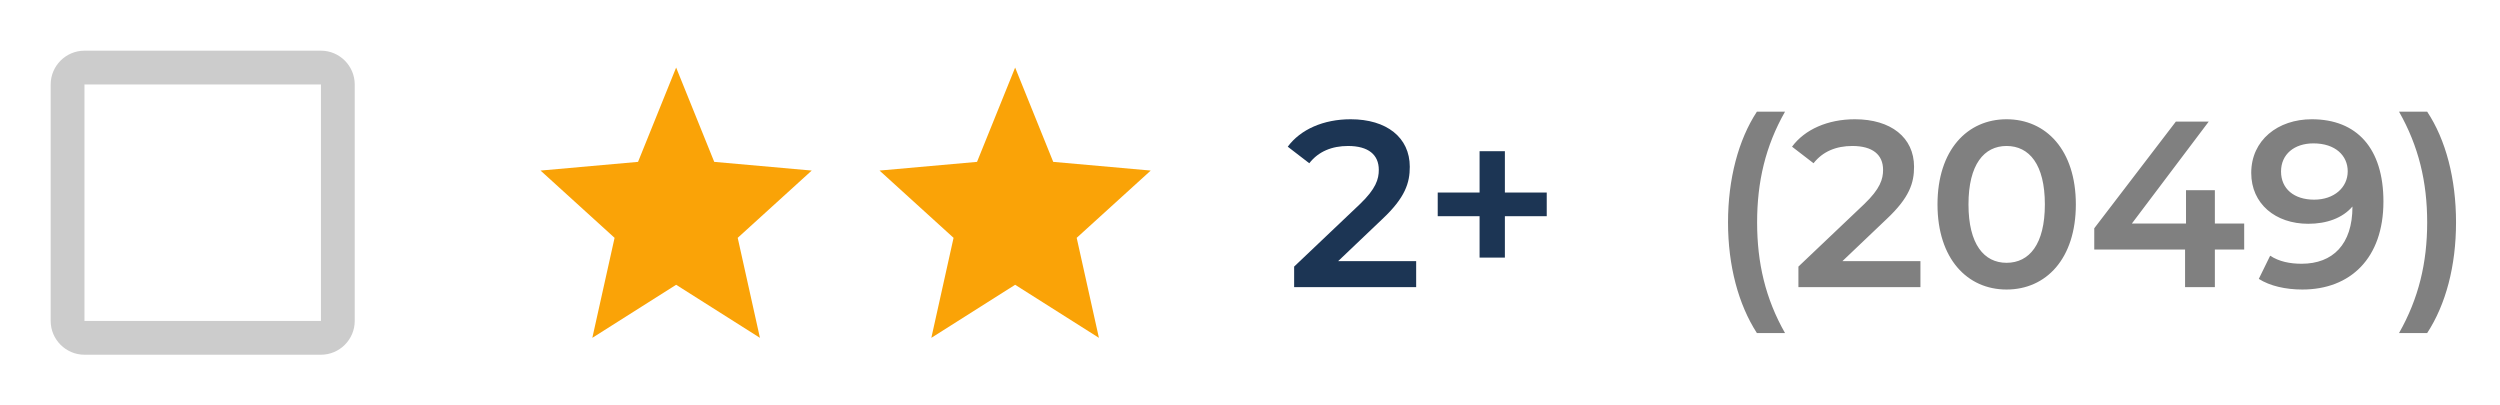<svg width="148" height="24" viewBox="0 0 148 24" fill="none" xmlns="http://www.w3.org/2000/svg">
<path d="M104.007 19.716H105.673C104.511 17.672 104.021 15.558 104.021 13.164C104.021 10.77 104.511 8.656 105.673 6.612H104.007C102.915 8.278 102.299 10.588 102.299 13.164C102.299 15.74 102.915 18.022 104.007 19.716ZM109.07 15.46L111.688 12.968C113.046 11.694 113.312 10.826 113.312 9.874C113.312 8.138 111.94 7.06 109.812 7.06C108.202 7.06 106.844 7.662 106.088 8.684L107.362 9.664C107.908 8.964 108.706 8.642 109.658 8.642C110.862 8.642 111.478 9.16 111.478 10.056C111.478 10.602 111.31 11.176 110.358 12.086L106.466 15.782V17H113.69V15.46H109.07ZM118.788 17.14C121.126 17.14 122.89 15.32 122.89 12.1C122.89 8.88 121.126 7.06 118.788 7.06C116.464 7.06 114.7 8.88 114.7 12.1C114.7 15.32 116.464 17.14 118.788 17.14ZM118.788 15.558C117.458 15.558 116.534 14.466 116.534 12.1C116.534 9.734 117.458 8.642 118.788 8.642C120.132 8.642 121.056 9.734 121.056 12.1C121.056 14.466 120.132 15.558 118.788 15.558ZM132.856 13.234H131.12V11.26H129.412V13.234H126.206L130.756 7.2H128.81L123.98 13.514V14.774H129.356V17H131.12V14.774H132.856V13.234ZM136.857 7.06C134.855 7.06 133.273 8.292 133.273 10.238C133.273 12.072 134.715 13.248 136.647 13.248C137.739 13.248 138.677 12.912 139.265 12.226V12.24C139.265 14.466 138.103 15.614 136.255 15.614C135.569 15.614 134.925 15.488 134.393 15.138L133.721 16.51C134.379 16.93 135.317 17.14 136.297 17.14C139.139 17.14 141.099 15.292 141.099 11.932C141.099 8.782 139.531 7.06 136.857 7.06ZM136.997 11.82C135.807 11.82 135.037 11.176 135.037 10.154C135.037 9.132 135.821 8.488 136.955 8.488C138.257 8.488 138.985 9.216 138.985 10.14C138.985 11.106 138.173 11.82 136.997 11.82ZM143.689 19.716C144.795 18.022 145.397 15.74 145.397 13.164C145.397 10.588 144.795 8.278 143.689 6.612H142.023C143.185 8.656 143.689 10.77 143.689 13.164C143.689 15.558 143.185 17.672 142.023 19.716H143.689Z" fill="#808080"/>
<path d="M79.217 15.46L81.835 12.968C83.193 11.694 83.459 10.826 83.459 9.874C83.459 8.138 82.087 7.06 79.959 7.06C78.349 7.06 76.991 7.662 76.235 8.684L77.509 9.664C78.055 8.964 78.853 8.642 79.805 8.642C81.009 8.642 81.625 9.16 81.625 10.056C81.625 10.602 81.457 11.176 80.505 12.086L76.613 15.782V17H83.837V15.46H79.217ZM91.567 11.4H89.089V8.95H87.591V11.4H85.113V12.8H87.591V15.25H89.089V12.8H91.567V11.4Z" fill="#1C3554"/>
<path fill-rule="evenodd" clip-rule="evenodd" d="M40.027 16.859L44.988 20L43.672 14.08L48.054 10.097L42.283 9.583L40.027 4L37.772 9.583L32 10.097L36.383 14.08L35.066 20L40.027 16.859Z" fill="#FAA307"/>
<path fill-rule="evenodd" clip-rule="evenodd" d="M60.096 16.859L65.056 20L63.74 14.08L68.123 10.097L62.351 9.583L60.096 4L57.84 9.583L52.068 10.097L56.451 14.08L55.135 20L60.096 16.859Z" fill="#FAA307"/>
<path fill-rule="evenodd" clip-rule="evenodd" d="M19 5V19H5V5H19ZM19 3H5C3.9 3 3 3.9 3 5V19C3 20.1 3.9 21 5 21H19C20.1 21 21 20.1 21 19V5C21 3.9 20.1 3 19 3Z" fill="#CCCCCC"/>
</svg>
